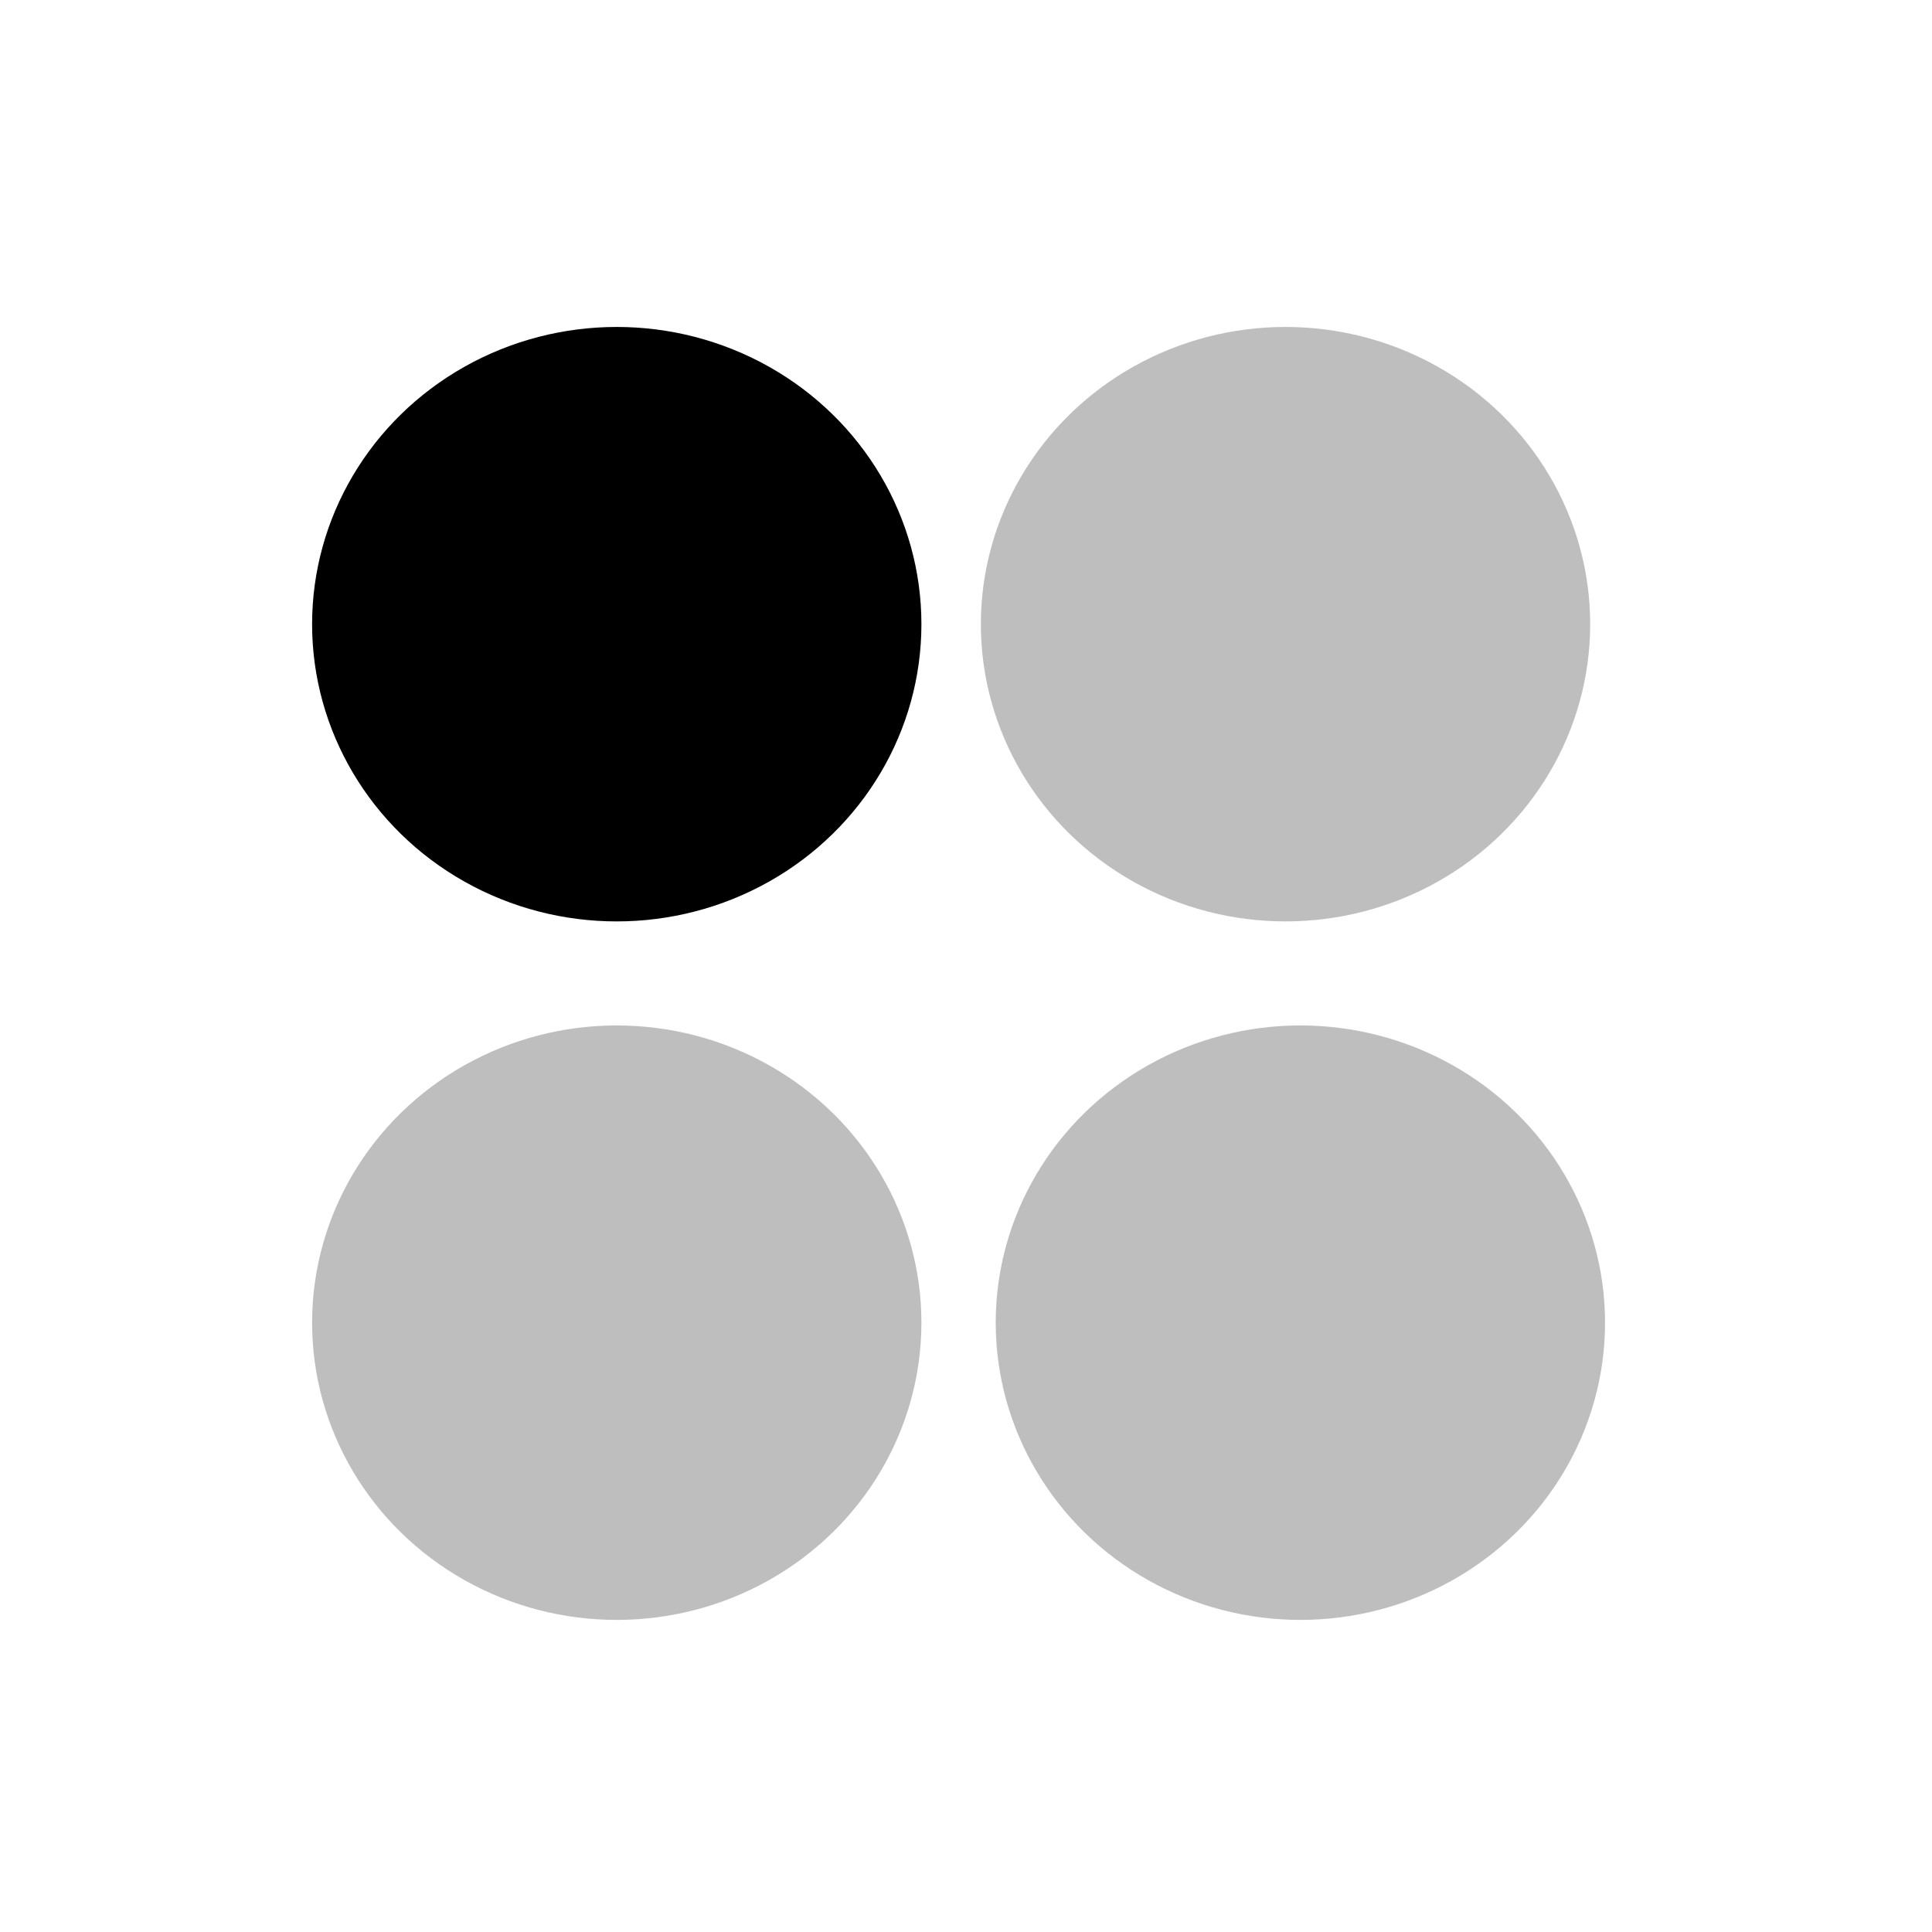 <svg width="130" height="130" viewBox="0 0 130 130" fill="none" xmlns="http://www.w3.org/2000/svg">
<ellipse cx="41.5" cy="42" rx="20.5" ry="20" fill="black"/>
<ellipse cx="86.5" cy="42" rx="20.5" ry="20" fill="#BEBEBE"/>
<ellipse cx="41.5" cy="89" rx="20.5" ry="20" fill="#BEBEBE"/>
<ellipse cx="87.5" cy="89" rx="20.5" ry="20" fill="#BEBEBE"/>
</svg>

